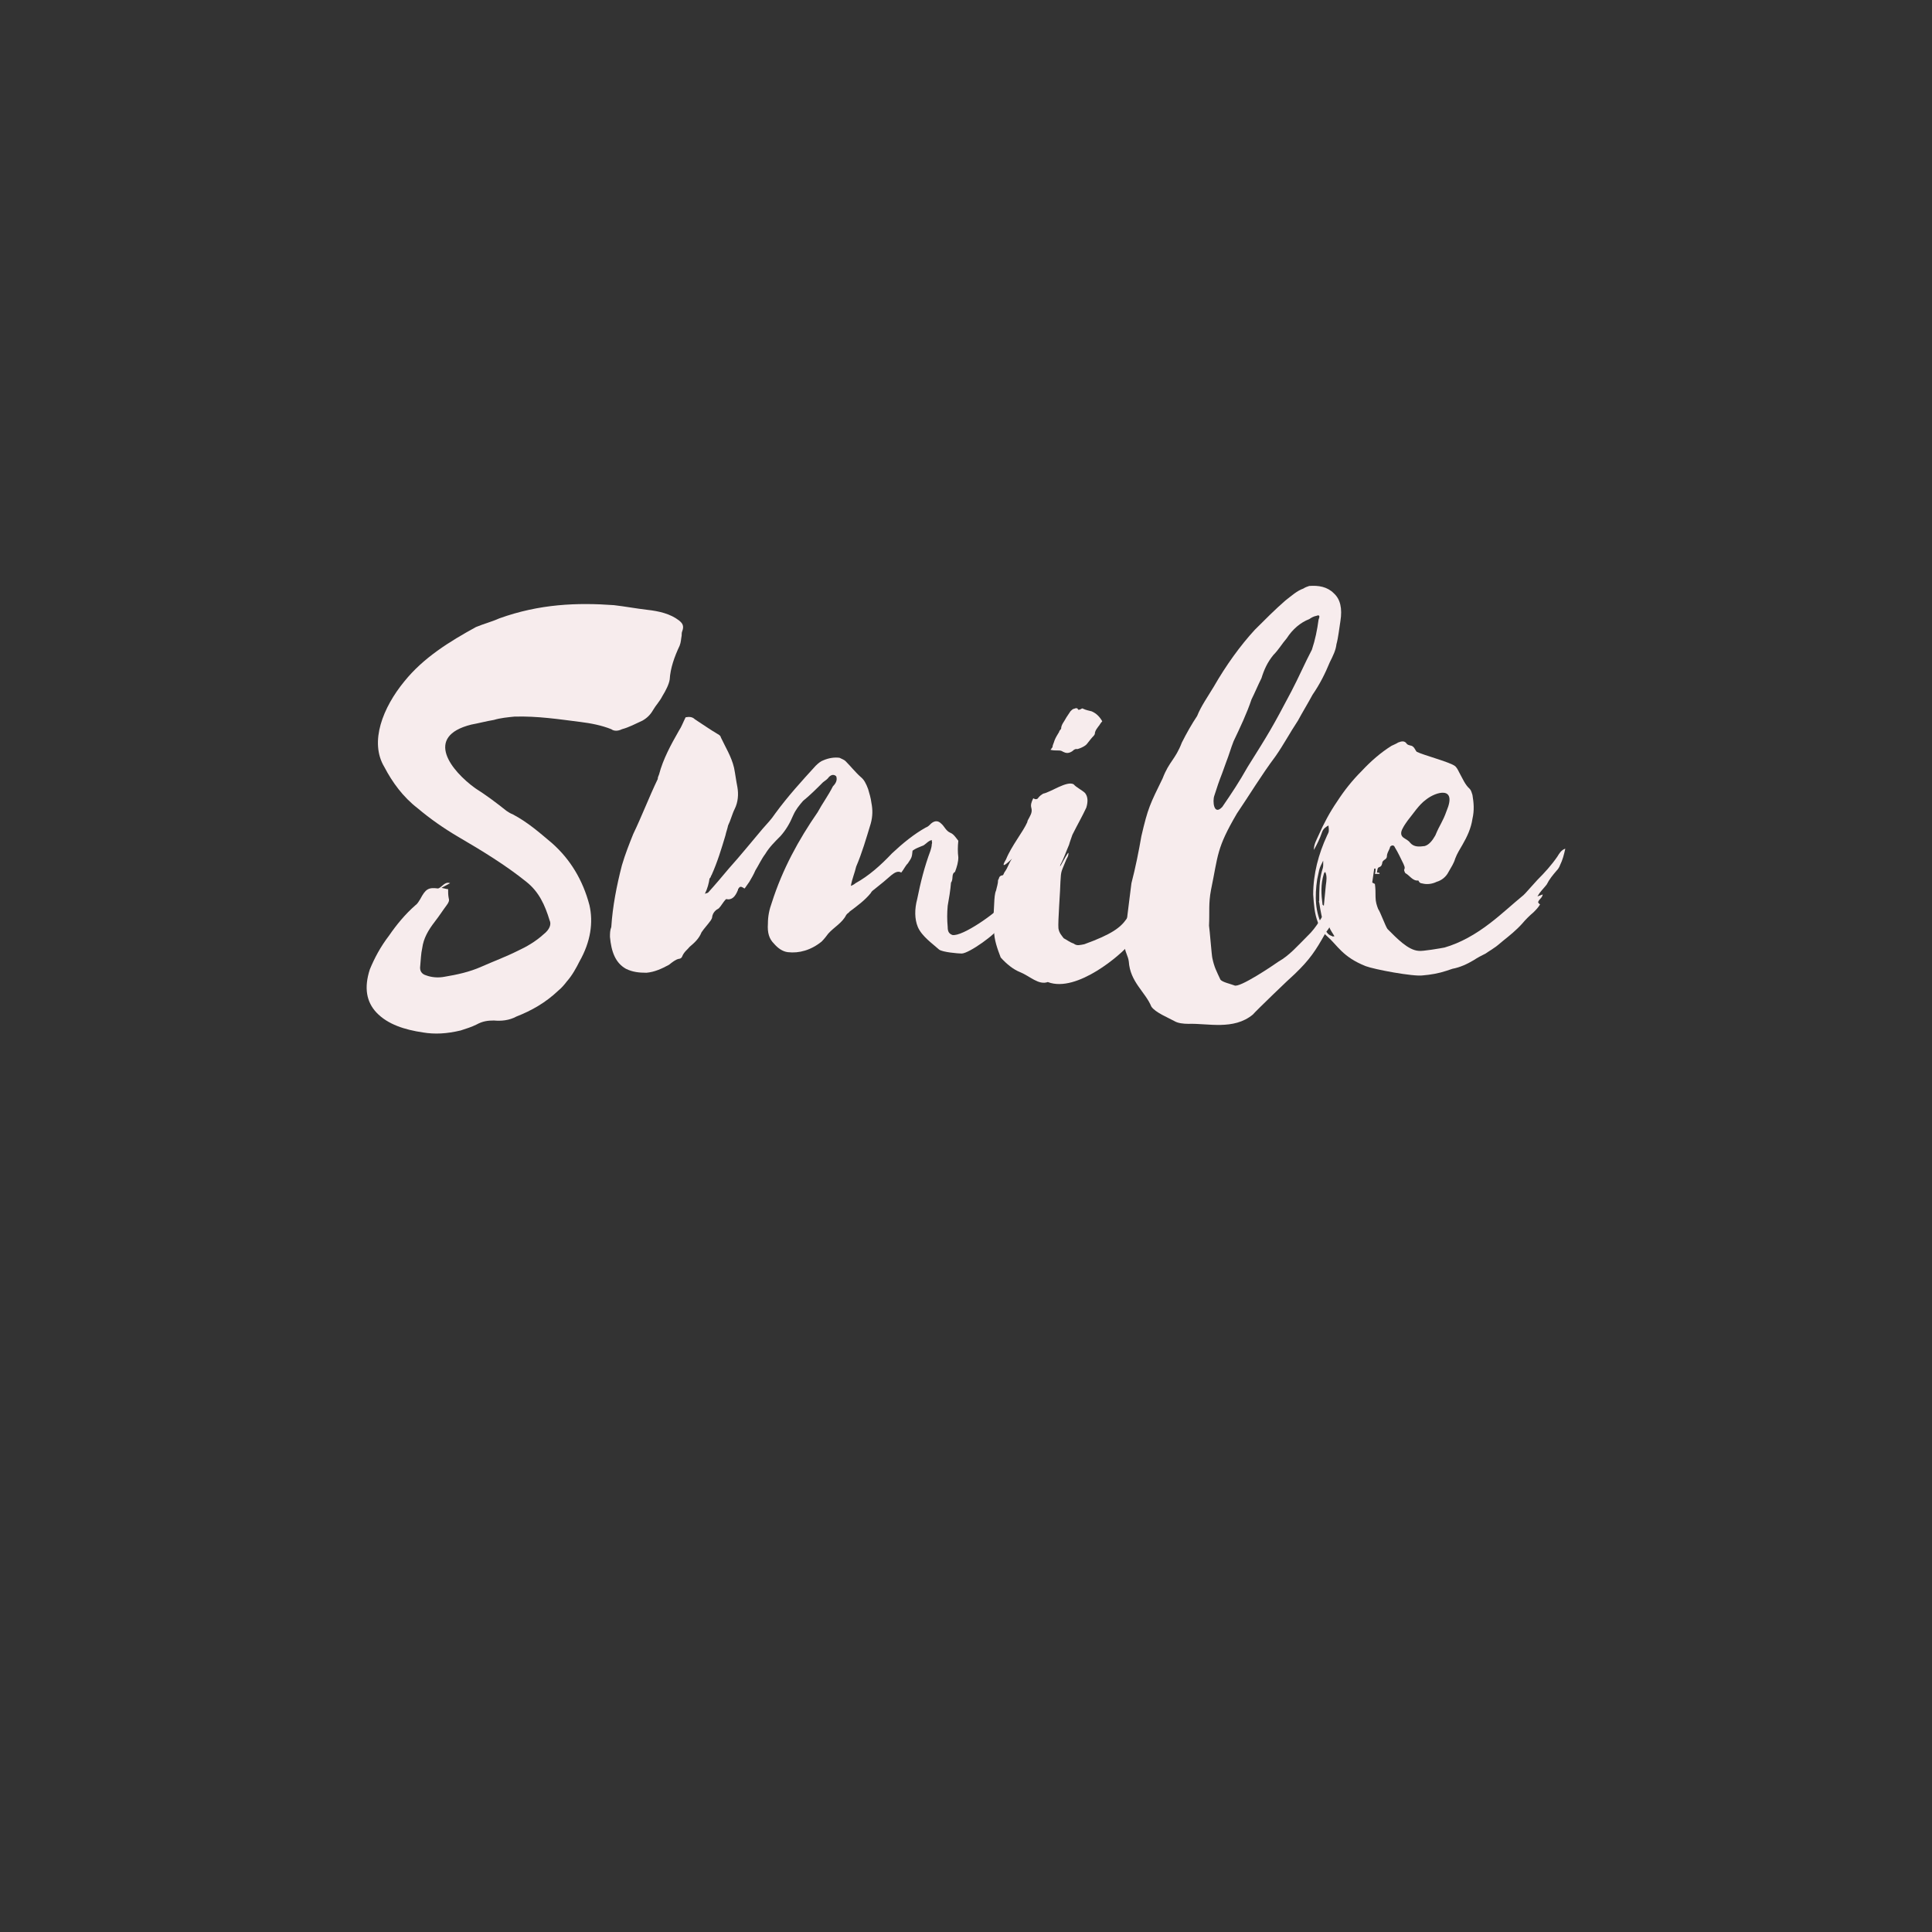 <?xml version="1.0" encoding="utf-8"?>
<!-- Generator: Adobe Illustrator 24.3.0, SVG Export Plug-In . SVG Version: 6.00 Build 0)  -->
<svg version="1.1" xmlns="http://www.w3.org/2000/svg" xmlns:xlink="http://www.w3.org/1999/xlink" x="0px" y="0px"
	 viewBox="0 0 1122 1122" style="enable-background:new 0 0 1122 1122;" xml:space="preserve">
<rect x="0" y="0" width="1122" height="1122" fill="#333333" stroke="none"/>
<style type="text/css">
	.st0{fill:#F7ECED;}
</style>
<g id="Background">
</g>
<g id="Object">
	<g>
		<g>
			<path class="st0" d="M294.14,470.9c1.16,0.77,2.31,1.54,3.47,1.93c8.86,4.63,15.8,10.79,23.12,16.96
				c10.4,9.25,17.72,21.19,21.58,35.83c2.31,10.02,0.77,21.19-5.78,32.75c-1.93,3.85-4.24,8.09-7.32,11.56
				c-1.16,1.54-3.08,3.85-5.01,5.39c-7.32,6.94-15.41,11.56-24.28,15.02c-4.24,2.31-8.86,2.7-13.1,2.31
				c-3.47,0-6.55,0.39-10.02,2.31c-3.08,1.54-5.78,2.31-9.25,3.47c-8.09,1.93-15.03,2.31-21.96,1.15
				c-10.4-1.54-20.42-4.62-26.97-11.56c-5.78-6.17-7.32-14.26-3.85-25.04c2.7-6.55,6.16-13.1,11.18-19.65
				c4.24-6.16,9.25-12.33,15.41-17.72c1.16-0.77,1.93-2.31,2.7-3.47c3.08-5.78,4.62-6.94,10.4-6.16c2.31-0.77,3.85-4.24,6.94-3.08
				c-1.54,0.77-2.7,1.54-5.01,2.7c1.93,0.38,3.08,0.77,3.85,0.77c0,1.93,0,3.47,0.38,5.39c0.39,1.16,0,2.31-1.16,3.85
				c-2.31,3.08-4.24,6.17-6.94,9.63c-3.85,5.01-6.55,9.63-7.32,15.41c-0.77,3.47-0.77,6.55-1.16,10.4c-0.39,2.7,0.77,4.63,3.47,5.4
				c3.08,1.15,6.93,1.54,10.79,0.77c6.94-1.16,14.26-2.7,21.19-5.78c6.94-3.08,14.26-5.78,21.19-9.25
				c5.01-2.31,10.4-5.39,15.03-9.63c3.47-2.7,4.62-5.78,3.47-8.09c-2.7-8.86-6.17-16.57-13.49-22.35
				c-11.95-9.64-25.82-18.11-39.69-26.2c-8.48-5.01-16.18-10.4-23.5-16.57c-8.48-6.55-14.64-15.02-19.27-23.89
				c-8.86-14.64-0.77-34.68,11.56-49.7c11.17-13.87,26.2-23.12,41.61-31.6c4.63-1.93,9.25-3.08,13.49-5.01
				c23.5-8.48,45.47-9.25,66.66-7.71c6.55,0.77,12.72,1.93,19.27,2.7c6.94,0.77,13.49,2.31,18.5,6.17c1.93,1.54,3.08,3.08,1.93,6.16
				c-0.38,0.77-0.38,1.93-0.38,2.7c-0.38,1.93-0.38,3.85-1.16,5.78c-3.08,6.55-5.39,13.1-5.78,19.65c-0.38,2.7-2.31,6.55-4.24,9.63
				c-1.54,3.08-3.85,5.4-5.39,8.09c-1.54,2.7-3.47,4.63-6.17,6.17c-4.24,1.93-7.71,3.85-11.94,5c-2.31,1.16-4.63,1.16-6.16,0
				c-5.78-2.31-11.95-3.47-18.11-4.24c-12.33-1.54-24.66-3.47-38.15-3.08c-3.85,0.38-8.09,0.77-11.95,1.93
				c-4.62,0.77-8.86,1.93-13.1,2.7c-27.74,6.94-11.56,26.97,2.31,36.99C282.19,461.66,288.36,466.28,294.14,470.9z"/>
			<path class="st0" d="M430.92,515.21c-0.38-0.38-1.54-0.38-1.93,0.77c-0.38,0-0.38,0.38-0.38,0.77c-1.54,3.86-3.47,6.17-6.94,5.39
				c-1.93,1.93-2.7,3.86-4.24,5.39c-1.54,0.77-3.47,2.31-3.85,5.01c0,0.77-0.39,1.16-0.77,1.93c-1.93,2.7-3.85,4.63-5.39,6.94
				c-1.54,3.86-4.24,6.17-6.94,8.48c-1.16,1.54-3.08,2.7-4.24,5.39c0,0.38-0.77,1.54-1.93,1.54c-1.93,0.38-3.85,1.93-5.78,3.47
				c-4.24,2.31-8.48,4.24-13.1,4.63c-4.24,0-8.09-0.39-11.94-2.31c-6.16-3.47-8.48-10.02-9.25-18.49c0-1.93,0-3.85,0.77-5.78
				c0.77-11.95,3.08-23.89,6.17-35.84c1.93-6.55,4.24-12.33,6.55-18.11c5.01-10.4,9.25-21.58,14.26-31.98c0-1.16,0.38-1.54,0.77-2.7
				c2.31-8.86,6.93-17.34,11.56-25.43c1.54-2.31,2.31-4.63,3.85-7.71c1.93-0.38,3.85-0.38,5.39,1.16c4.24,2.7,8.48,5.78,13.1,8.48
				c0.77,0.38,1.93,1.16,1.93,1.93c2.7,5.78,6.16,11.17,7.71,17.72c0.77,3.85,1.16,7.32,1.93,11.17c0.77,4.24,0.39,8.86-1.54,12.72
				c-1.54,3.08-2.31,6.55-3.85,9.63c-0.38,1.93-1.15,3.85-1.54,5.78c-2.31,7.71-4.62,15.41-8.09,23.12c0,0-0.38,0.38-0.38,0.77
				c0,0,0,0.38-0.77,1.16c-0.39,2.69-1.16,5.78-2.7,8.86c0.77-0.39,1.54-0.39,1.93-0.77c3.85-4.24,8.09-9.25,11.95-13.87
				c6.93-7.7,13.1-15.41,19.65-23.12c2.7-3.08,5.01-5.39,7.32-8.86c7.32-10.02,15.41-18.88,23.5-27.74
				c1.54-1.54,3.08-2.69,4.24-3.08c3.47-1.54,6.94-1.93,9.63-1.54c1.54,0.77,2.7,1.15,3.47,1.93c3.08,3.08,5.78,6.55,8.86,9.25
				c1.93,1.54,3.08,3.85,4.24,6.94c0.77,2.7,1.54,5.01,1.93,8.09c0.77,3.85,0.77,7.7-0.39,11.94c-2.7,8.86-5.01,16.96-8.48,25.05
				c-0.77,3.47-2.31,6.94-3.08,11.17c1.16-0.38,2.31-1.16,2.7-1.54c7.71-4.24,14.64-10.4,21.19-17.34
				c6.16-5.78,12.72-11.17,19.65-15.02c1.16-0.38,1.93-1.16,3.08-2.32c2.31-1.93,4.24-1.54,5.78,0c1.93,1.54,2.7,4.24,5.39,5.4
				c1.93,0.77,3.08,2.69,4.62,4.62c-0.38,3.47-0.38,6.55,0,9.64c0,2.69-0.77,5.39-1.93,8.47c-2.31,1.16-0.77,4.24-2.31,6.17
				c-0.38,4.63-1.16,9.25-1.93,13.49c-0.39,4.24-0.39,8.09,0,12.33c0,2.69,0.77,3.85,2.7,4.62c5.78,1.16,25.82-13.1,29.67-18.11
				c6.94-7.7,12.71-16.57,18.11-25.82c0.39-1.93,1.16-3.85,2.31-5.01c0.77,1.16,1.15,1.16,0.77,1.54c-1.16,5.78,0.77,2.32,0,8.86
				c0-1.54-1.93,6.55-3.08,5.78c-0.77,0-0.77,1.15-1.54,1.93c-2.31,4.24-4.62,8.09-6.55,12.71c0,1.54-1.16,2.69-1.54,3.47
				c-3.47,2.31-5.78,5.01-8.48,7.7c0,1.16-1.16,1.54-1.93,1.93c-1.93,4.24-18.11,15.8-22.35,15.8c-1.93,0-11.17-0.77-13.1-2.31
				c-3.85-3.47-10.02-7.7-12.33-13.1c-1.93-4.63-1.93-10.4-0.38-16.19c1.93-9.63,4.24-18.88,7.71-28.13
				c0.38-1.15,0.77-2.69,0.77-3.85c0.39-0.77,0-1.15,0-2.31c-2.31,0.38-3.85,3.08-5.78,3.47c-1.93,0.77-3.85,1.54-5.39,2.69
				c-0.39,3.86-0.39,3.86-2.7,7.32c-1.54,1.54-2.31,3.47-3.85,5.39c-1.93-1.16-3.85,0-5.78,1.54c-3.08,2.69-5.78,5-9.25,7.7
				c-0.77,0.77-1.93,1.16-2.7,2.69c-3.47,4.24-7.71,7.32-12.33,10.79c-0.38,0.77-1.16,0.77-1.93,1.93
				c-2.31,4.62-6.94,6.94-10.4,10.79c-1.16,1.54-2.31,3.08-3.85,4.62c-6.16,5.01-13.1,6.94-19.65,6.17
				c-3.08-0.38-5.78-2.31-8.09-5.01c-2.7-2.69-3.85-6.16-3.47-11.56c0-4.24,0.77-8.09,2.31-12.33c6.16-19.26,15.41-36.22,26.59-52.4
				c2.7-5.01,6.16-9.64,8.86-15.03c1.54-1.54,2.7-3.47,1.93-5.78c-1.16-1.16-2.7-1.16-4.24,0.38c-0.77,1.16-1.93,1.93-3.47,3.08
				c-3.85,3.85-7.71,7.7-11.56,10.79c-2.31,2.7-4.24,5.01-5.78,8.48c-1.93,4.62-4.24,8.48-7.32,11.95
				c-3.47,3.47-6.55,6.55-8.86,10.4c-2.31,3.08-3.85,6.55-5.78,9.63c-0.77,1.93-2.31,4.63-3.47,6.55c-0.77,1.15-1.93,2.69-2.7,3.85
				C432.08,515.99,431.3,515.21,430.92,515.21z"/>
			<path class="st0" d="M602.38,463.97c0,0,0,0,0.38-0.38c1.16-1.54,1.93-1.93,3.08-2.69c4.24-0.77,13.87-7.71,17.72-5.39
				c1.16,1.54,5.01,3.47,6.55,5c1.54,1.93,1.93,4.63,0.77,8.48c-2.31,5.01-5.01,9.64-8.09,15.8c-0.77,2.31-1.54,4.24-1.93,5.78
				c-1.54,3.47-3.08,8.09-5.01,11.56c-1.54,4.63,5.39-10.02,4.62-6.16c0,1.15-0.77,2.31-1.16,3.08c-3.08,7.71-3.08,6.17-3.47,13.1
				c0,3.85-1.54,23.5-1.16,26.97c0.38,2.7,1.93,4.24,3.08,5.78c1.54,0.77,3.47,2.31,5.78,3.08c1.93,1.54,3.85,0.77,6.16,0.38
				c31.98-11.56,20.42-15.8,38.92-35.45c3.47-5.01,7.71-9.63,9.63-15.8c0-0.38,0-0.38,1.16-2.31c1.93,3.85-2.31,9.25,3.08,10.4
				c-8.09,14.64-13.87,35.83-26.97,43.54c-3.85,5.01-30.05,28.13-47.01,21.58c-5.39,1.93-10.4-3.47-16.18-5.78
				c-3.85-1.54-7.7-4.62-11.17-8.47c-1.93-5.01-3.85-10.4-3.85-15.41c-0.77-2.31-0.77-5.01-0.77-6.94
				c1.16-4.63,0.39-13.49,1.93-16.57c0.38-1.93,1.16-3.86,1.16-6.17c0.77-0.38,0-2.31,2.7-2.69c0.38,0,0.77-1.54,1.16-1.93
				c1.93-2.69,2.31-5.01,4.24-7.7c0,0-8.09,8.09-3.47,0.38c3.08-7.7,10.02-16.18,12.33-21.58c0-0.77,0.77-1.93,0.77-1.93
				c1.16-2.31,2.31-3.85,1.54-6.55c-0.39-1.54,0-3.08,1.16-5.39C600.83,463.97,601.22,464.36,602.38,463.97z M637.82,421.97
				c-0.77,1.15-1.54,1.93-1.93,3.46c0,0.39,0,1.16-0.77,1.93c-1.16,1.15-2.31,2.69-3.85,4.62c-0.77,1.16-3.85,2.7-5.78,3.08
				c-0.77-0.38-1.93,0.38-2.7,1.16c-2.31,1.54-3.85,1.15-5.39,0.38c-1.16-0.77-1.93-0.77-3.08-0.77c-1.54,0-2.7,0-4.24-0.38
				c0.38-0.38,0.77-1.15,1.15-1.54c0-1.15,0.77-2.31,1.16-3.85c0.77-1.93,1.54-3.08,2.7-5.01c0-0.77,1.16-1.54,1.16-1.93
				c0-2.31,1.93-4.24,3.08-6.55c0.77-1.15,1.54-2.31,2.31-3.47c0.77-0.77,1.54-1.54,2.31-1.54c0.77-0.39,1.54-0.39,1.93,0
				c0,0.77,0.77,0.77,1.54,0.38c0.77-0.38,1.16-0.77,1.54-0.38c1.54,0.77,3.47,1.15,5.01,1.54c2.7,1.16,4.62,3.08,6.16,5.78
				C638.98,420.04,638.6,421.2,637.82,421.97z"/>
			<path class="st0" d="M786.16,514.83c-1.93,3.85-8.48,12.33-8.48,16.57c-0.38,0.38-1.54,1.54-2.31,1.93
				c-1.16,1.15-2.31,2.69-3.08,4.62c-0.77,1.93-1.93,2.7-2.7,4.24c-5.39,9.63-8.86,15.02-17.72,23.5
				c-2.31,1.93-22.73,21.58-24.27,23.5c-11.17,9.25-26.2,5.01-37.38,5.4c-3.08,0-6.16-0.39-8.09-1.54
				c-3.47-1.93-11.17-5.01-13.49-8.48c-3.47-8.48-12.33-14.26-13.1-26.2c-0.39-3.08-1.93-5.01-2.31-8.09
				c0.39-12.33,2.31-24.66,3.85-37.37c2.31-8.86,4.24-18.49,5.78-27.35c3.85-16.57,5.01-18.5,12.33-33.52
				c3.85-10.02,7.32-10.79,11.17-20.81c2.7-5.39,5.78-10.79,8.86-15.41c2.31-5.78,6.16-11.17,9.63-16.96
				c7.32-12.71,15.41-23.89,23.89-33.13c5.78-5.78,11.94-11.95,17.72-16.96c3.47-2.7,6.94-5.78,10.4-6.94
				c1.16-0.77,2.31-1.16,3.47-1.54c5.39-0.38,10.4,0.38,14.26,4.24c3.85,3.47,5.01,8.86,3.85,16.18c-0.77,4.62-1.16,9.25-2.31,13.48
				c-0.39,3.47-1.93,6.55-3.85,10.4c-2.7,6.55-5.78,12.72-10.02,18.88c-2.7,5.01-5.78,10.02-8.48,15.03
				c-4.62,6.93-8.48,14.26-13.1,20.8c-8.09,10.79-15.03,22.35-22.35,33.14c-11.95,20.42-10.79,23.89-15.03,44.31
				c-1.54,8.09-0.77,12.72-1.16,20.81c0.38,2.31,1.54,17.34,1.93,18.88c1.16,5.39,2.31,7.32,4.62,12.33
				c0.77,1.54,6.16,2.69,8.09,3.47c2.7,1.93,23.12-11.95,25.82-13.87c6.17-3.47,11.17-9.25,16.57-14.64
				c5.78-5.39,8.48-11.56,13.49-18.88c6.94-9.25,9.25-16.96,16.57-26.97C794.64,497.11,791.56,505.2,786.16,514.83z M724.51,445.48
				c12.33-19.65,14.26-22.73,25.43-43.93c4.24-8.09,7.71-16.18,11.95-24.28c1.93-5.78,3.08-11.56,3.85-17.34
				c0.77-1.93,0.77-3.08-1.16-2.31c-1.93,0.38-3.08,1.16-4.24,1.93c-5.01,1.93-9.63,5.78-13.1,11.17c-2.7,3.08-4.62,6.55-7.71,9.64
				c-3.47,4.24-5.39,8.48-6.94,13.49c-1.93,3.85-3.85,8.47-5.78,12.33c-2.7,8.09-6.55,16.18-10.4,24.27
				c-1.54,3.86-2.7,8.09-4.24,11.95c-4.62,13.1-2.7,6.55-6.94,19.65c-1.16,3.08-0.38,11.95,4.62,6.55
				C715.65,460.12,719.5,454.34,724.51,445.48z"/>
			<path class="st0" d="M805.42,497.49c0,0.77-0.77,1.54-1.54,1.93c-0.38,0.39-1.16,0.77-1.16,1.93c-0.39,1.54-0.77,1.93-1.93,2.31
				c-0.77,0.38-0.77,0.77-1.16,3.08c0.77,0,1.16,0,1.54,0.38c0,0,0,0,0,0.38c-0.77,0-1.54,0-2.7,0c0.38-1.16,0.38-2.31,0.38-3.08
				c-0.38,0-0.77,0-0.77,0c-0.38,2.7-0.77,5.39-1.16,8.09c0.77,0.38,1.16,0.77,1.54,0.77c0.38,2.7,0.38,5.01,0.38,7.71
				c0,2.69,0.77,5.01,1.54,6.94c1.16,1.54,4.24,10.02,5.39,11.56c5.39,5.39,11.95,12.33,18.11,12.71c1.93,0.39,13.1-1.54,15.03-1.93
				c9.25-2.69,18.11-7.7,26.59-14.26c6.55-5.01,12.71-10.79,19.27-16.18c0.38-0.38,0.77-0.77,1.15-1.16
				c2.31-2.69,4.62-5.01,6.94-7.7c4.24-4.24,8.09-8.48,11.56-13.49c1.16-1.93,2.31-3.85,4.62-4.62c-0.77,3.47-1.54,6.55-3.08,9.63
				c-0.39,1.16-1.16,2.31-1.93,3.08c-2.31,2.7-4.24,5.01-5.78,8.09c-1.16,1.54-2.7,3.08-3.85,4.62c-0.39,0.38-0.77,1.16-1.54,2.31
				c1.16-0.39,1.93-0.77,3.08-1.16c-0.38,2.31-2.31,2.69-2.7,4.62c0.39,0.39,0.39,0.77,1.16,1.16c-1.16,1.93-2.31,3.08-3.85,4.63
				c-2.31,1.93-4.62,4.24-6.55,6.55c-3.47,3.86-7.32,6.94-11.17,10.02c-1.93,1.54-3.47,3.08-5.39,4.24
				c-1.54,1.15-3.08,1.93-4.62,3.08c-2.31,1.16-4.62,2.31-6.94,3.86c-3.85,2.31-8.09,4.24-12.33,5.01
				c-1.16,0.39-2.31,0.77-3.47,1.16c-4.62,1.54-9.25,2.31-13.87,2.7c-5.39,0.77-28.13-3.47-33.14-5.4
				c-13.49-5.39-16.18-11.94-22.35-17.34c-2.31-1.93-4.24-5.01-5.39-8.09c-1.93-5.01-2.31-10.4-2.7-16.18
				c0-11.95,3.08-23.5,8.09-34.3c1.16-2.31,1.16-2.31,0.77-5.78c-1.93,1.16-3.08,1.93-3.85,4.24c-1.16,3.46-2.7,6.55-4.62,10.01
				c0-3.47,1.54-5.78,2.7-8.48c3.08-6.94,6.55-13.48,10.79-19.65c4.24-6.55,8.86-12.33,14.26-17.72
				c5.39-5.78,11.17-10.79,17.34-14.64c1.54-0.77,2.7-1.16,3.85-1.93c1.93-0.77,3.85-1.16,5.01,0.77c1.15,1.16,2.7,0.77,3.47,1.54
				c1.16,0.77,1.54,2.31,2.31,3.08c3.85,1.93,18.49,5.78,21.96,8.09c1.16,0.77,1.93,2.31,2.7,3.86c1.93,3.47,3.47,7.32,6.17,9.63
				c0.77,0.77,1.16,2.31,1.54,3.47c0.77,4.63,1.15,8.86,0,13.87c-0.77,5.39-3.08,10.4-5.78,15.03c-1.54,2.7-3.08,5.01-4.24,8.09
				c-0.77,2.7-2.31,5.01-3.85,7.7c-1.54,3.08-4.24,5.01-6.94,5.78c-2.31,1.15-5.01,1.54-7.32,1.15c-1.15-0.38-2.31,0-3.08-1.54
				c0-0.38-0.39-0.38-0.39-0.38c-3.08,0.38-5.01-3.08-7.32-4.24c-0.38-0.38-0.77-1.54-0.77-1.93c0.77-1.54,0-2.32-0.38-3.47
				c-1.54-3.08-3.08-6.55-5.01-9.64c-0.39-1.15-1.54-1.54-2.7-0.38C806.96,493.64,805.42,495.18,805.42,497.49z M768.82,532.17
				c0.39,1.16,0.77,1.93,1.16,3.08c0,1.15,1.16,1.93,0.39,3.47c-0.39-0.38-0.77-0.38-0.77-0.77c-1.93-3.85-2.7-8.86-3.47-13.87
				c-0.38-0.38,0-0.77,0-1.15c0-5.78,0-11.18,1.54-16.96c0.38-1.15,0.77-2.31,0.77-3.47c0-0.77,0-1.15,0-2.69
				c-1.16,2.31-1.93,3.85-2.31,5.39c-0.38,1.93-0.77,3.47-1.16,5.39c-1.54,10.02-1.16,19.27,3.08,27.35
				c0.77,1.54,1.93,2.7,3.08,4.24c0.77,0.77,1.54,1.15,2.7,1.54c0,0.38,0.38,0,1.16,0c-1.16-1.93-2.31-3.47-3.08-5.39
				c-1.16-2.31-1.16-4.63-2.31-6.55C769.2,531.79,768.82,532.17,768.82,532.17z M768.82,507.51c-1.93,6.17-1.54,11.95-0.77,17.72
				c0,0.38,0.39,0.38,0.77,0.77c0.39-4.24,0.77-8.09,1.16-11.95c0.39-2.7,0.77-5.39-0.38-7.71
				C769.2,506.74,768.82,507.13,768.82,507.51z M796.18,517.15c0,0.38,0,0.38,0,0.77C796.18,517.53,796.18,517.53,796.18,517.15z
				 M817.37,476.69c-0.77,1.15-1.93,2.69-2.7,4.24c-1.54,2.7-1.16,4.63,0.77,5.78c1.15,0.77,2.7,1.54,3.47,2.7
				c2.31,2.69,5.39,2.31,8.48,1.93c2.7-0.77,4.62-3.47,6.17-6.17c2.7-6.55,4.24-7.7,6.55-14.26c6.17-14.64-6.16-11.17-11.94-6.55
				C823.92,467.44,820.83,472.45,817.37,476.69z"/>
		</g>
	</g>
</g>
</svg>

